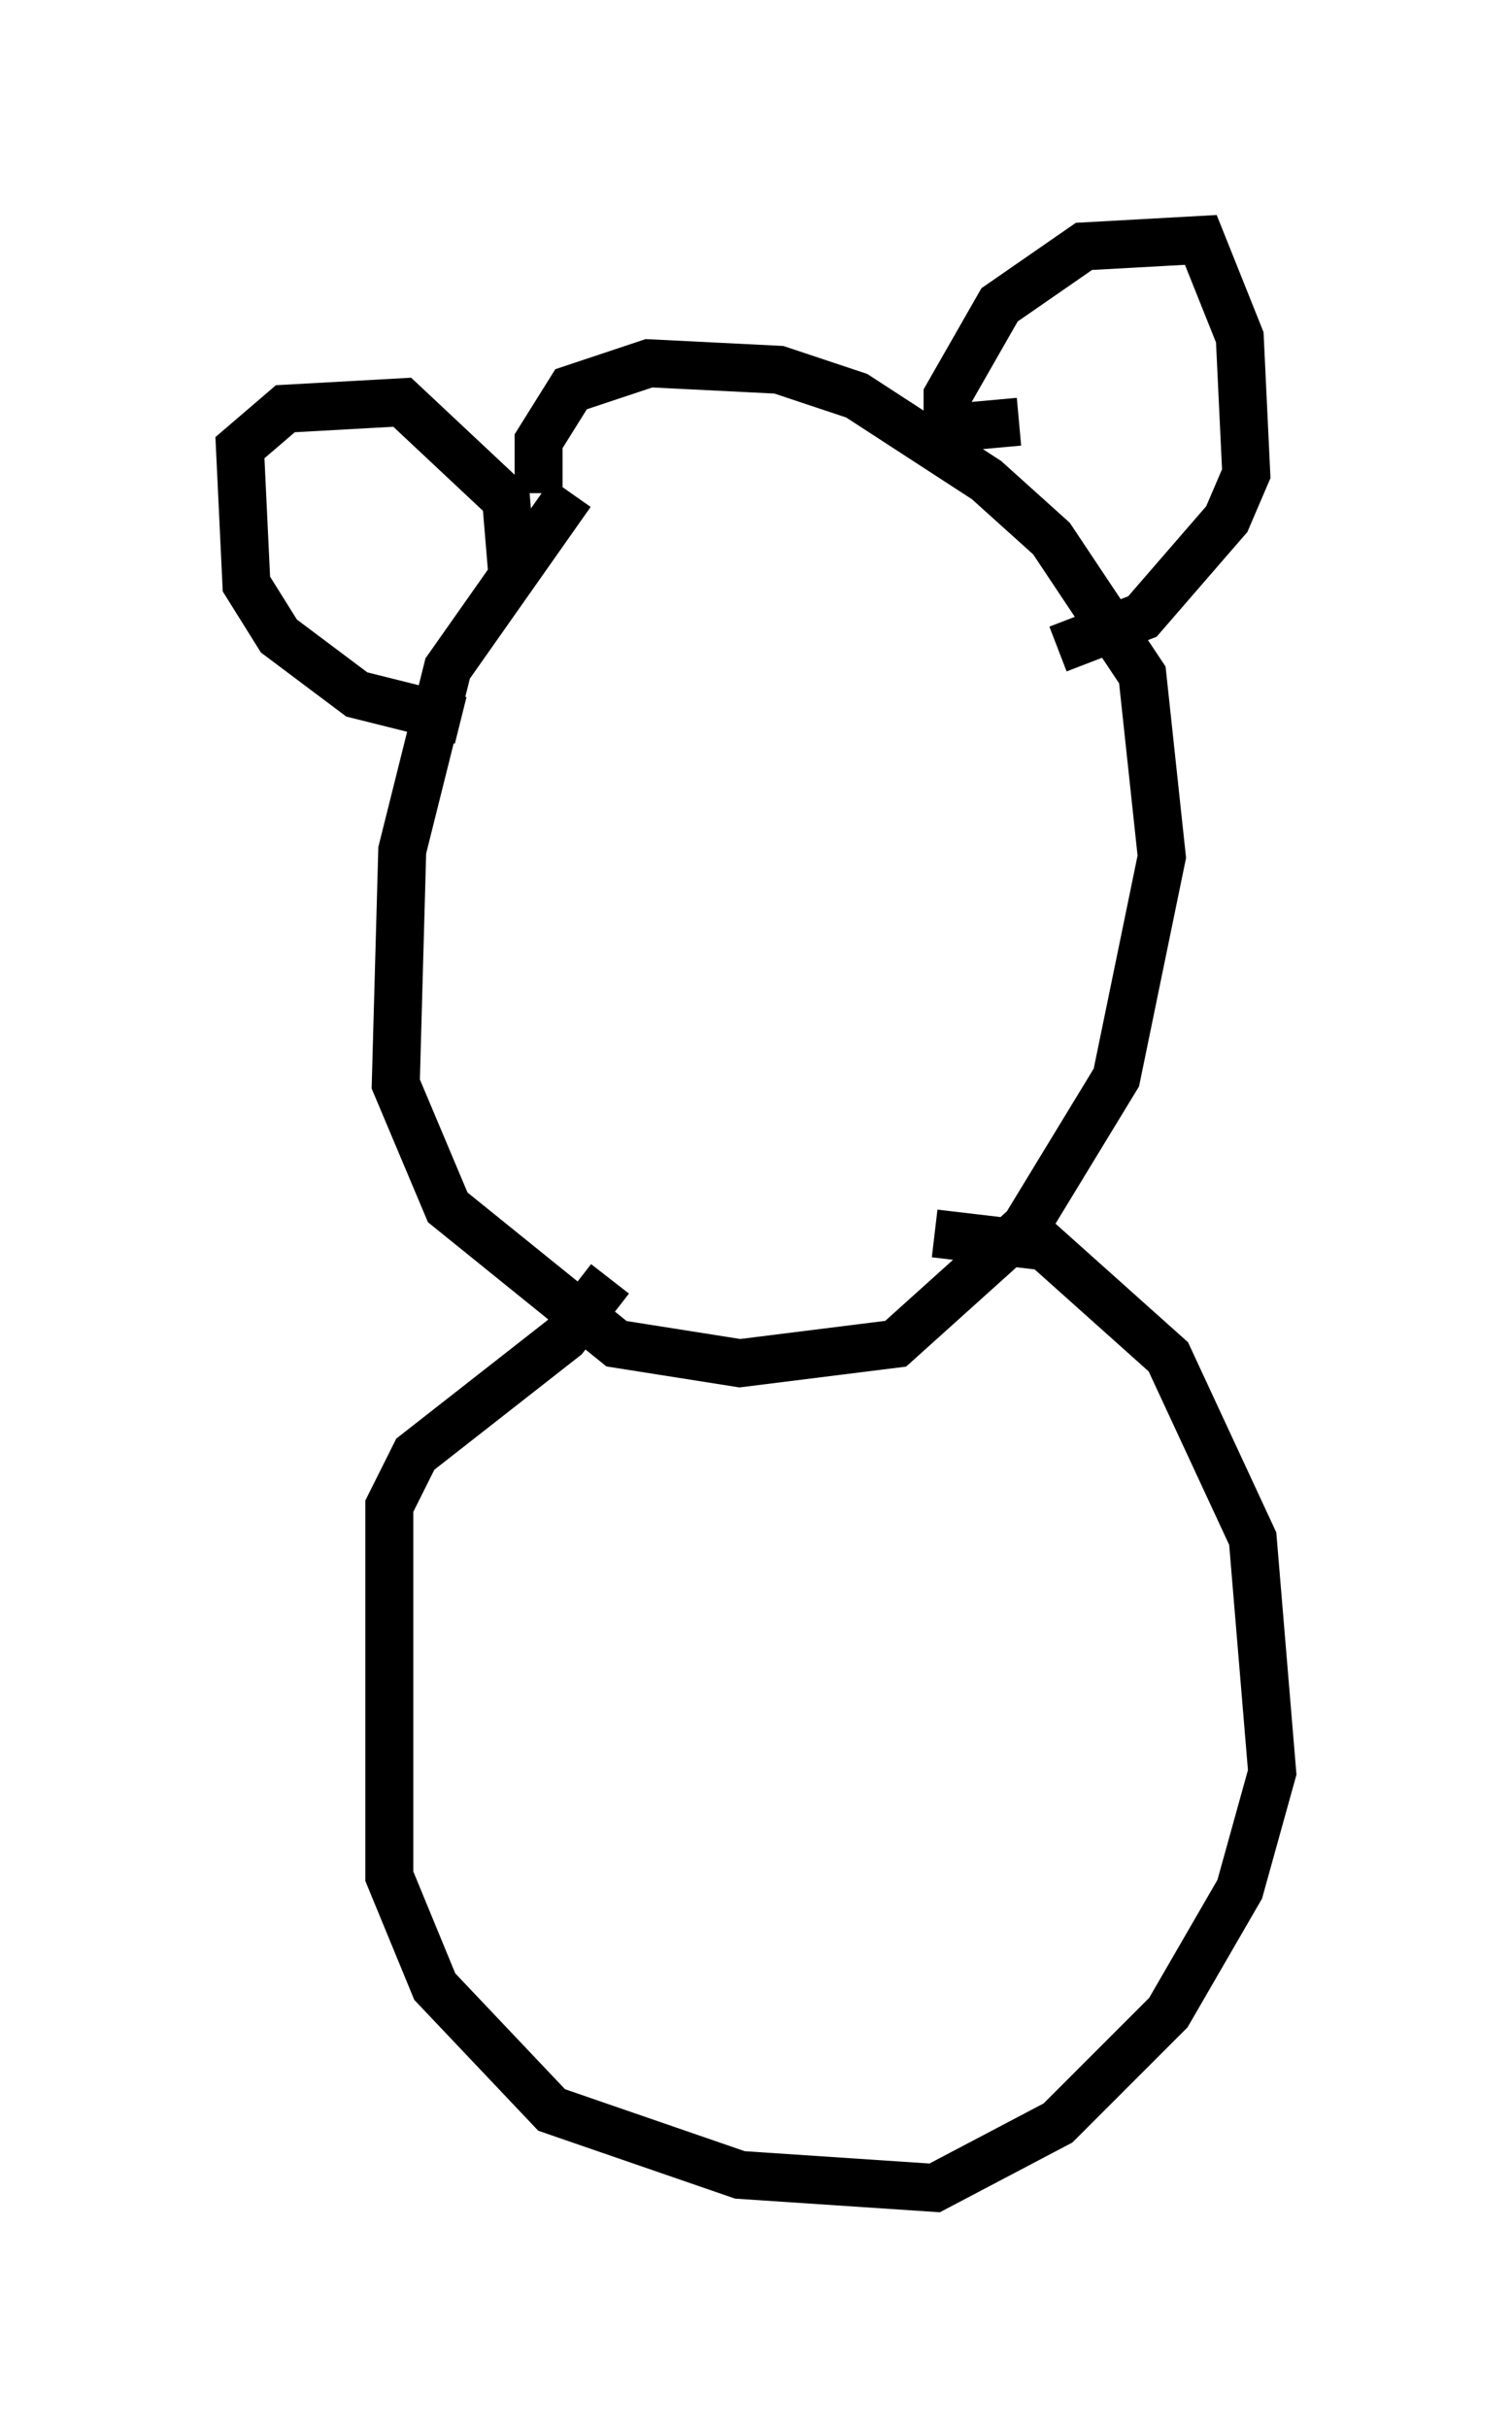 <?xml version="1.0" encoding="utf-8" ?>
<svg baseProfile="full" height="50.595" version="1.1" width="31.515" xmlns="http://www.w3.org/2000/svg" xmlns:ev="http://www.w3.org/2001/xml-events" xmlns:xlink="http://www.w3.org/1999/xlink"><defs /><rect fill="white" height="50.595" width="31.515" x="0" y="0" /><path d="M13.796, 9.059 m-1.894, 1.218 l-2.571, 3.654 -0.947, 3.789 l-0.135, 4.871 1.083, 2.571 l3.518, 2.842 2.571, 0.406 l3.248, -0.406 2.706, -2.436 l1.894, -3.112 0.947, -4.601 l-0.406, -3.789 -1.894, -2.842 l-1.353, -1.218 -2.706, -1.759 l-1.624, -0.541 -2.706, -0.135 l-1.624, 0.541 -0.677, 1.083 l0.0, 1.083 m-1.624, 4.736 l-2.165, -0.541 -1.624, -1.218 l-0.677, -1.083 -0.135, -2.842 l0.947, -0.812 2.436, -0.135 l2.165, 2.03 0.135, 1.624 m10.555, -3.248 l-1.488, 0.135 0.0, -0.677 l1.083, -1.894 1.759, -1.218 l2.436, -0.135 0.812, 2.03 l0.135, 2.842 -0.406, 0.947 l-1.759, 2.03 -1.759, 0.677 m-9.337, 13.126 l-0.947, 1.218 -3.112, 2.436 l-0.541, 1.083 0.0, 7.713 l0.947, 2.3 2.436, 2.571 l3.924, 1.353 4.059, 0.271 l2.571, -1.353 2.3, -2.3 l1.488, -2.571 0.677, -2.436 l-0.406, -4.871 -1.759, -3.789 l-2.571, -2.3 -2.3, -0.271 " fill="none" stroke="black" stroke-width="1" /></svg>
